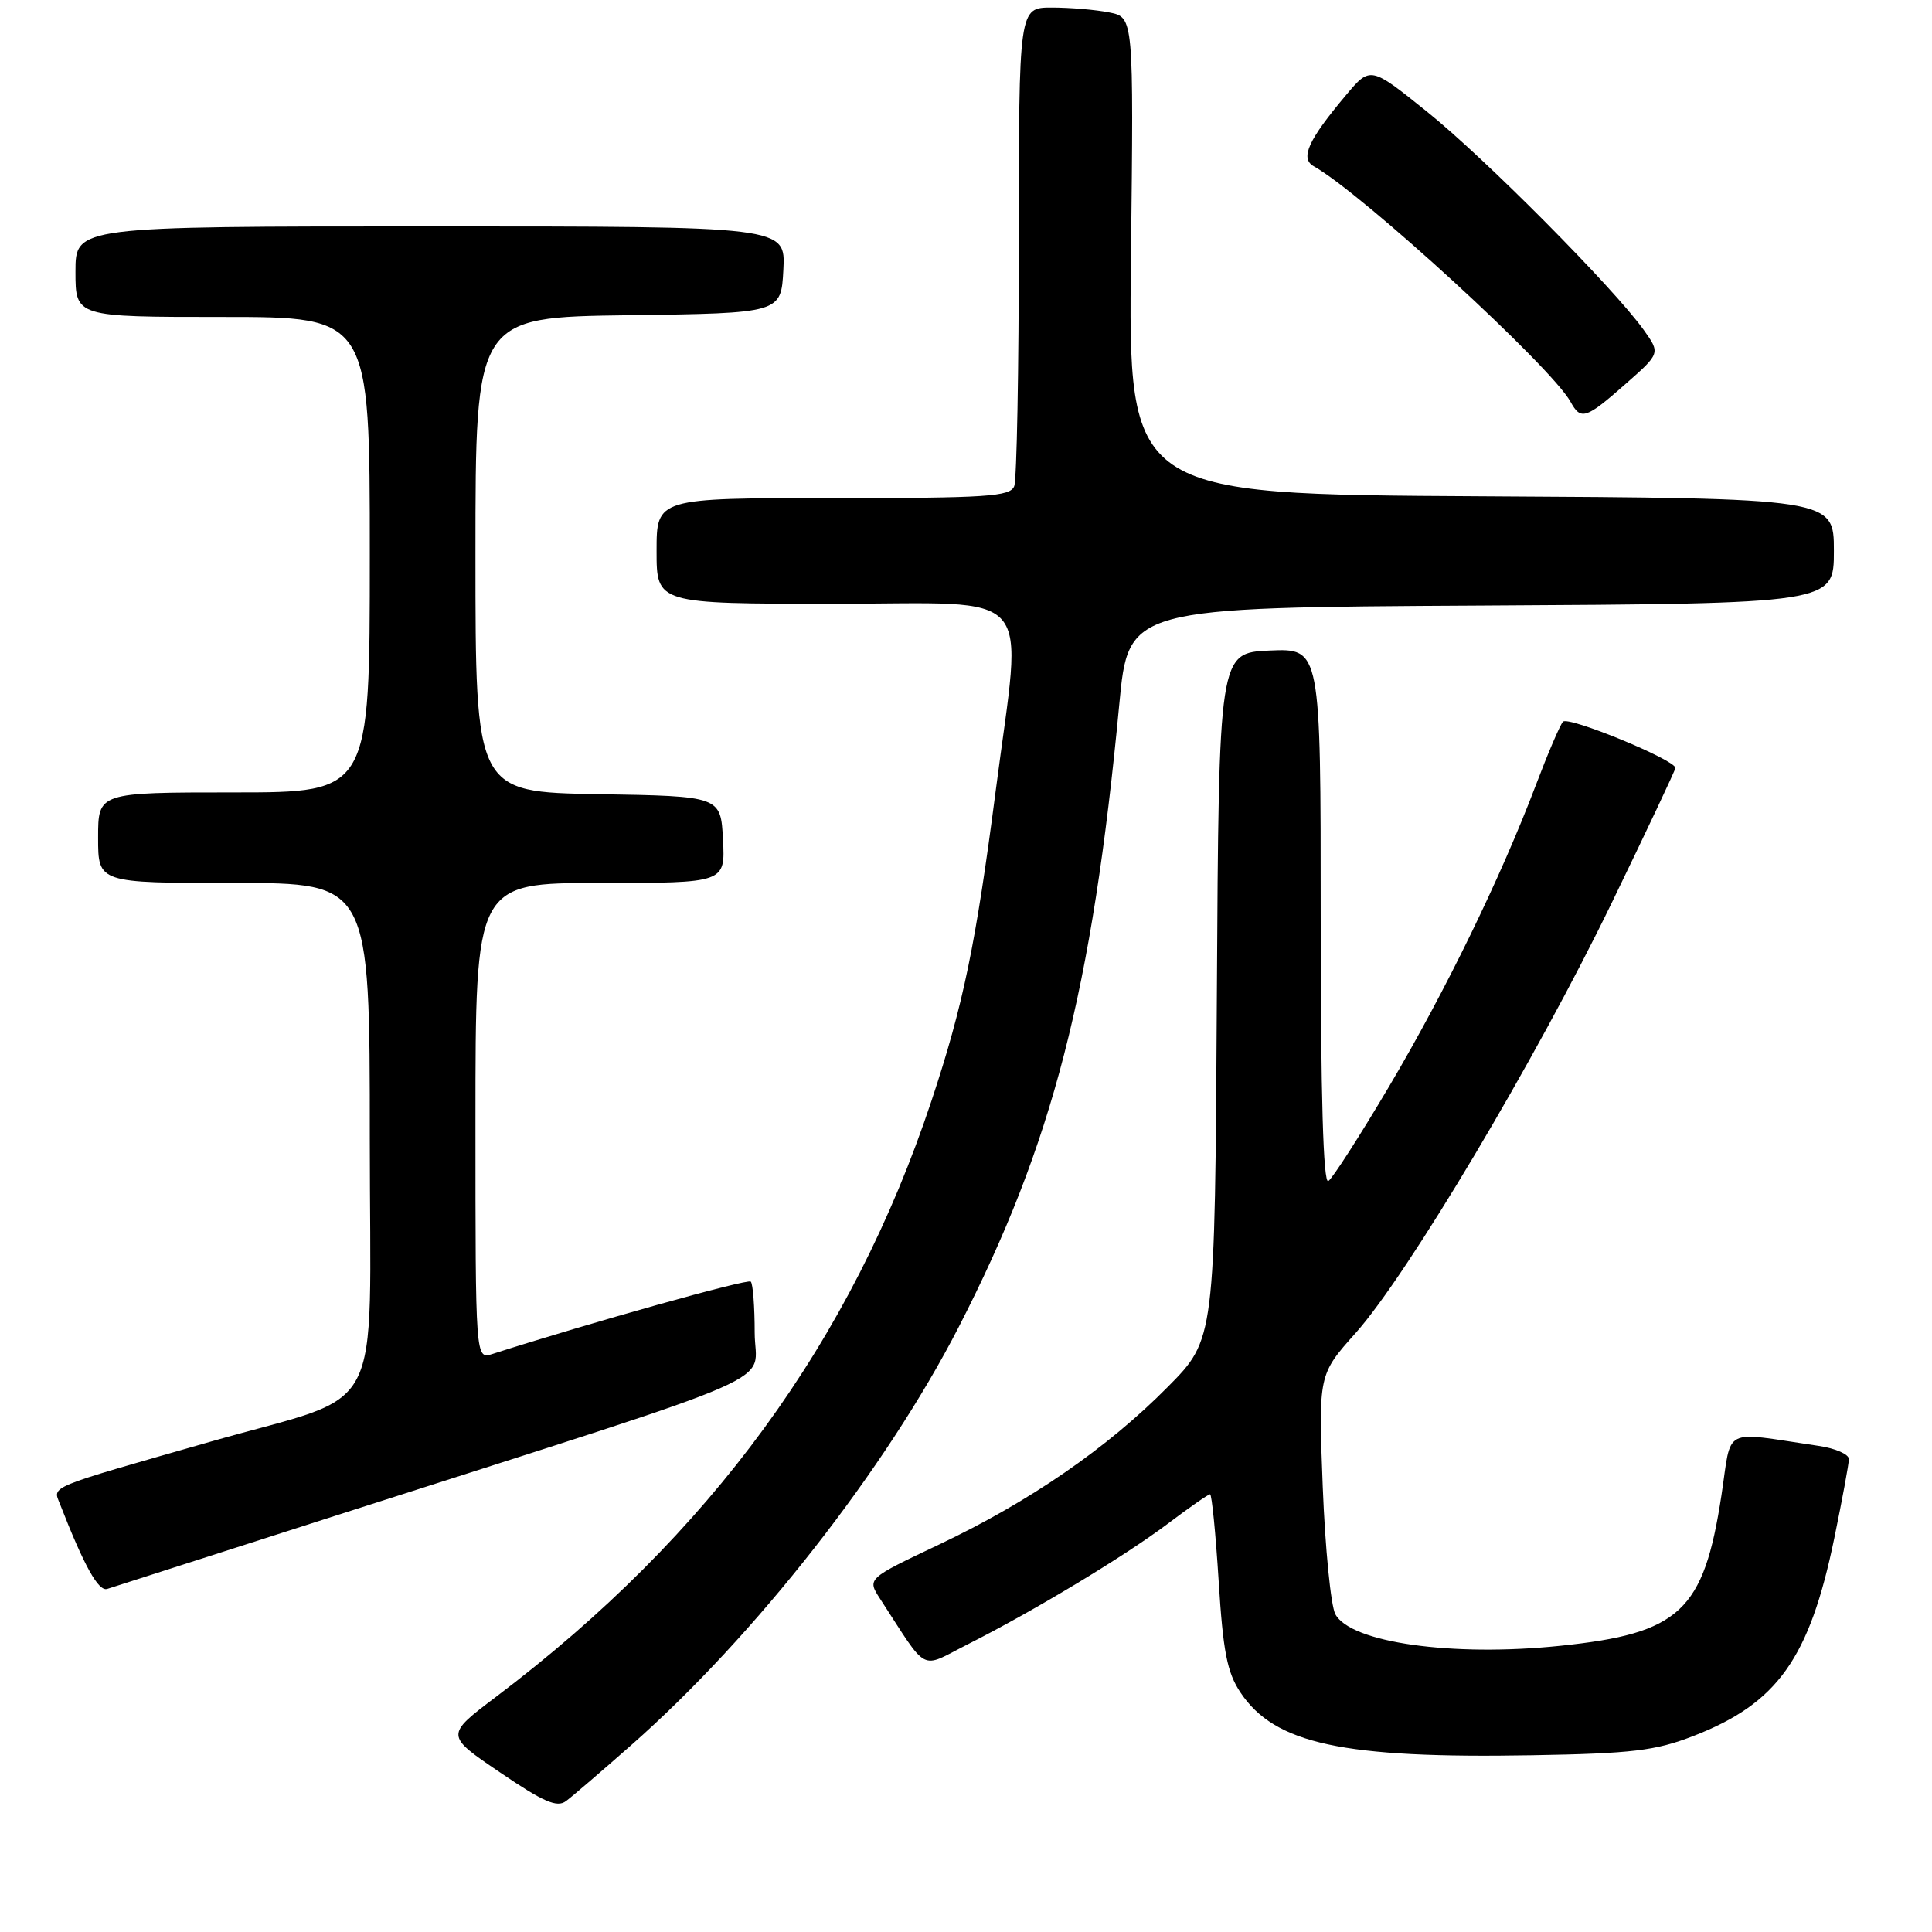 <?xml version="1.0" encoding="UTF-8" standalone="no"?>
<!DOCTYPE svg PUBLIC "-//W3C//DTD SVG 1.1//EN" "http://www.w3.org/Graphics/SVG/1.1/DTD/svg11.dtd" >
<svg xmlns="http://www.w3.org/2000/svg" xmlns:xlink="http://www.w3.org/1999/xlink" version="1.1" viewBox="0 0 256 256">
 <g >
 <path fill="currentColor"
d=" M 83.64 231.24 C 100.01 216.83 117.37 194.66 127.04 175.83 C 139.48 151.61 144.72 131.29 148.31 93.34 C 149.52 80.50 149.52 80.50 196.26 80.24 C 243.00 79.98 243.00 79.98 243.00 73.00 C 243.00 66.02 243.00 66.02 196.25 65.76 C 149.50 65.50 149.50 65.50 149.86 33.90 C 150.22 2.29 150.22 2.29 146.99 1.65 C 145.21 1.29 141.78 1.00 139.37 1.00 C 135.00 1.00 135.00 1.00 135.00 31.92 C 135.00 48.92 134.73 63.55 134.39 64.42 C 133.86 65.80 130.80 66.00 110.39 66.00 C 87.00 66.00 87.00 66.00 87.00 73.00 C 87.00 80.00 87.00 80.00 110.50 80.00 C 137.74 80.00 135.48 77.41 131.95 104.68 C 129.30 125.12 127.64 133.18 123.43 145.85 C 112.83 177.74 94.10 203.39 65.75 224.82 C 58.99 229.93 58.99 229.93 66.25 234.85 C 72.01 238.77 73.81 239.55 75.00 238.65 C 75.83 238.04 79.71 234.70 83.64 231.24 Z  M 224.33 230.05 C 235.52 225.72 239.76 219.79 243.06 203.79 C 244.11 198.68 244.98 193.98 244.99 193.34 C 244.99 192.70 243.20 191.91 241.00 191.59 C 227.99 189.68 229.51 188.90 228.10 198.14 C 225.75 213.51 222.61 216.44 206.71 218.08 C 192.44 219.56 178.96 217.66 176.94 213.89 C 176.34 212.76 175.59 205.16 175.27 197.00 C 174.70 182.15 174.70 182.15 179.64 176.62 C 186.53 168.89 203.51 140.37 213.56 119.64 C 218.20 110.07 222.00 102.02 222.00 101.76 C 222.00 100.69 207.77 94.84 207.10 95.63 C 206.69 96.11 205.08 99.88 203.52 104.00 C 198.86 116.29 191.53 131.34 184.05 143.98 C 180.18 150.52 176.56 156.15 176.01 156.50 C 175.34 156.91 175.00 145.17 175.00 121.51 C 175.00 85.91 175.00 85.91 168.25 86.20 C 161.50 86.50 161.50 86.50 161.24 131.98 C 160.98 177.47 160.98 177.47 154.74 183.77 C 146.71 191.89 136.41 198.98 124.43 204.66 C 114.89 209.18 114.89 209.18 116.61 211.84 C 123.10 221.82 121.79 221.14 128.19 217.90 C 136.97 213.47 148.92 206.27 154.71 201.92 C 157.57 199.76 160.10 198.00 160.34 198.00 C 160.57 198.00 161.08 203.17 161.48 209.50 C 162.06 218.84 162.60 221.61 164.36 224.25 C 168.91 231.08 177.91 233.02 203.00 232.58 C 216.28 232.35 219.33 231.98 224.33 230.05 Z  M 45.50 200.50 C 105.91 181.13 100.00 183.72 100.00 176.58 C 100.00 173.15 99.77 170.10 99.48 169.82 C 99.08 169.41 78.15 175.28 65.25 179.41 C 63.00 180.13 63.00 180.13 63.00 148.57 C 63.00 117.00 63.00 117.00 79.55 117.00 C 96.10 117.00 96.10 117.00 95.80 111.25 C 95.50 105.50 95.50 105.50 79.25 105.23 C 63.00 104.95 63.00 104.95 63.00 73.50 C 63.00 42.04 63.00 42.04 83.25 41.77 C 103.50 41.50 103.50 41.50 103.80 35.75 C 104.10 30.00 104.10 30.00 57.05 30.00 C 10.00 30.00 10.00 30.00 10.00 36.00 C 10.00 42.00 10.00 42.00 29.50 42.00 C 49.00 42.00 49.00 42.00 49.00 73.50 C 49.00 105.00 49.00 105.00 31.00 105.00 C 13.00 105.00 13.00 105.00 13.00 111.00 C 13.00 117.00 13.00 117.00 31.00 117.00 C 49.00 117.00 49.00 117.00 49.00 150.96 C 49.00 188.91 51.41 184.31 28.00 191.00 C 5.97 197.30 7.00 196.87 7.94 199.28 C 11.16 207.53 13.05 210.92 14.21 210.54 C 14.92 210.31 29.00 205.79 45.50 200.50 Z  M 215.36 50.91 C 220.01 46.82 220.01 46.82 217.81 43.73 C 213.87 38.21 196.79 20.99 189.09 14.80 C 181.58 8.76 181.58 8.76 178.33 12.63 C 173.33 18.57 172.24 20.99 174.08 22.03 C 180.48 25.61 205.60 48.65 208.11 53.25 C 209.47 55.73 210.14 55.51 215.36 50.91 Z "/>
</g>
</svg>